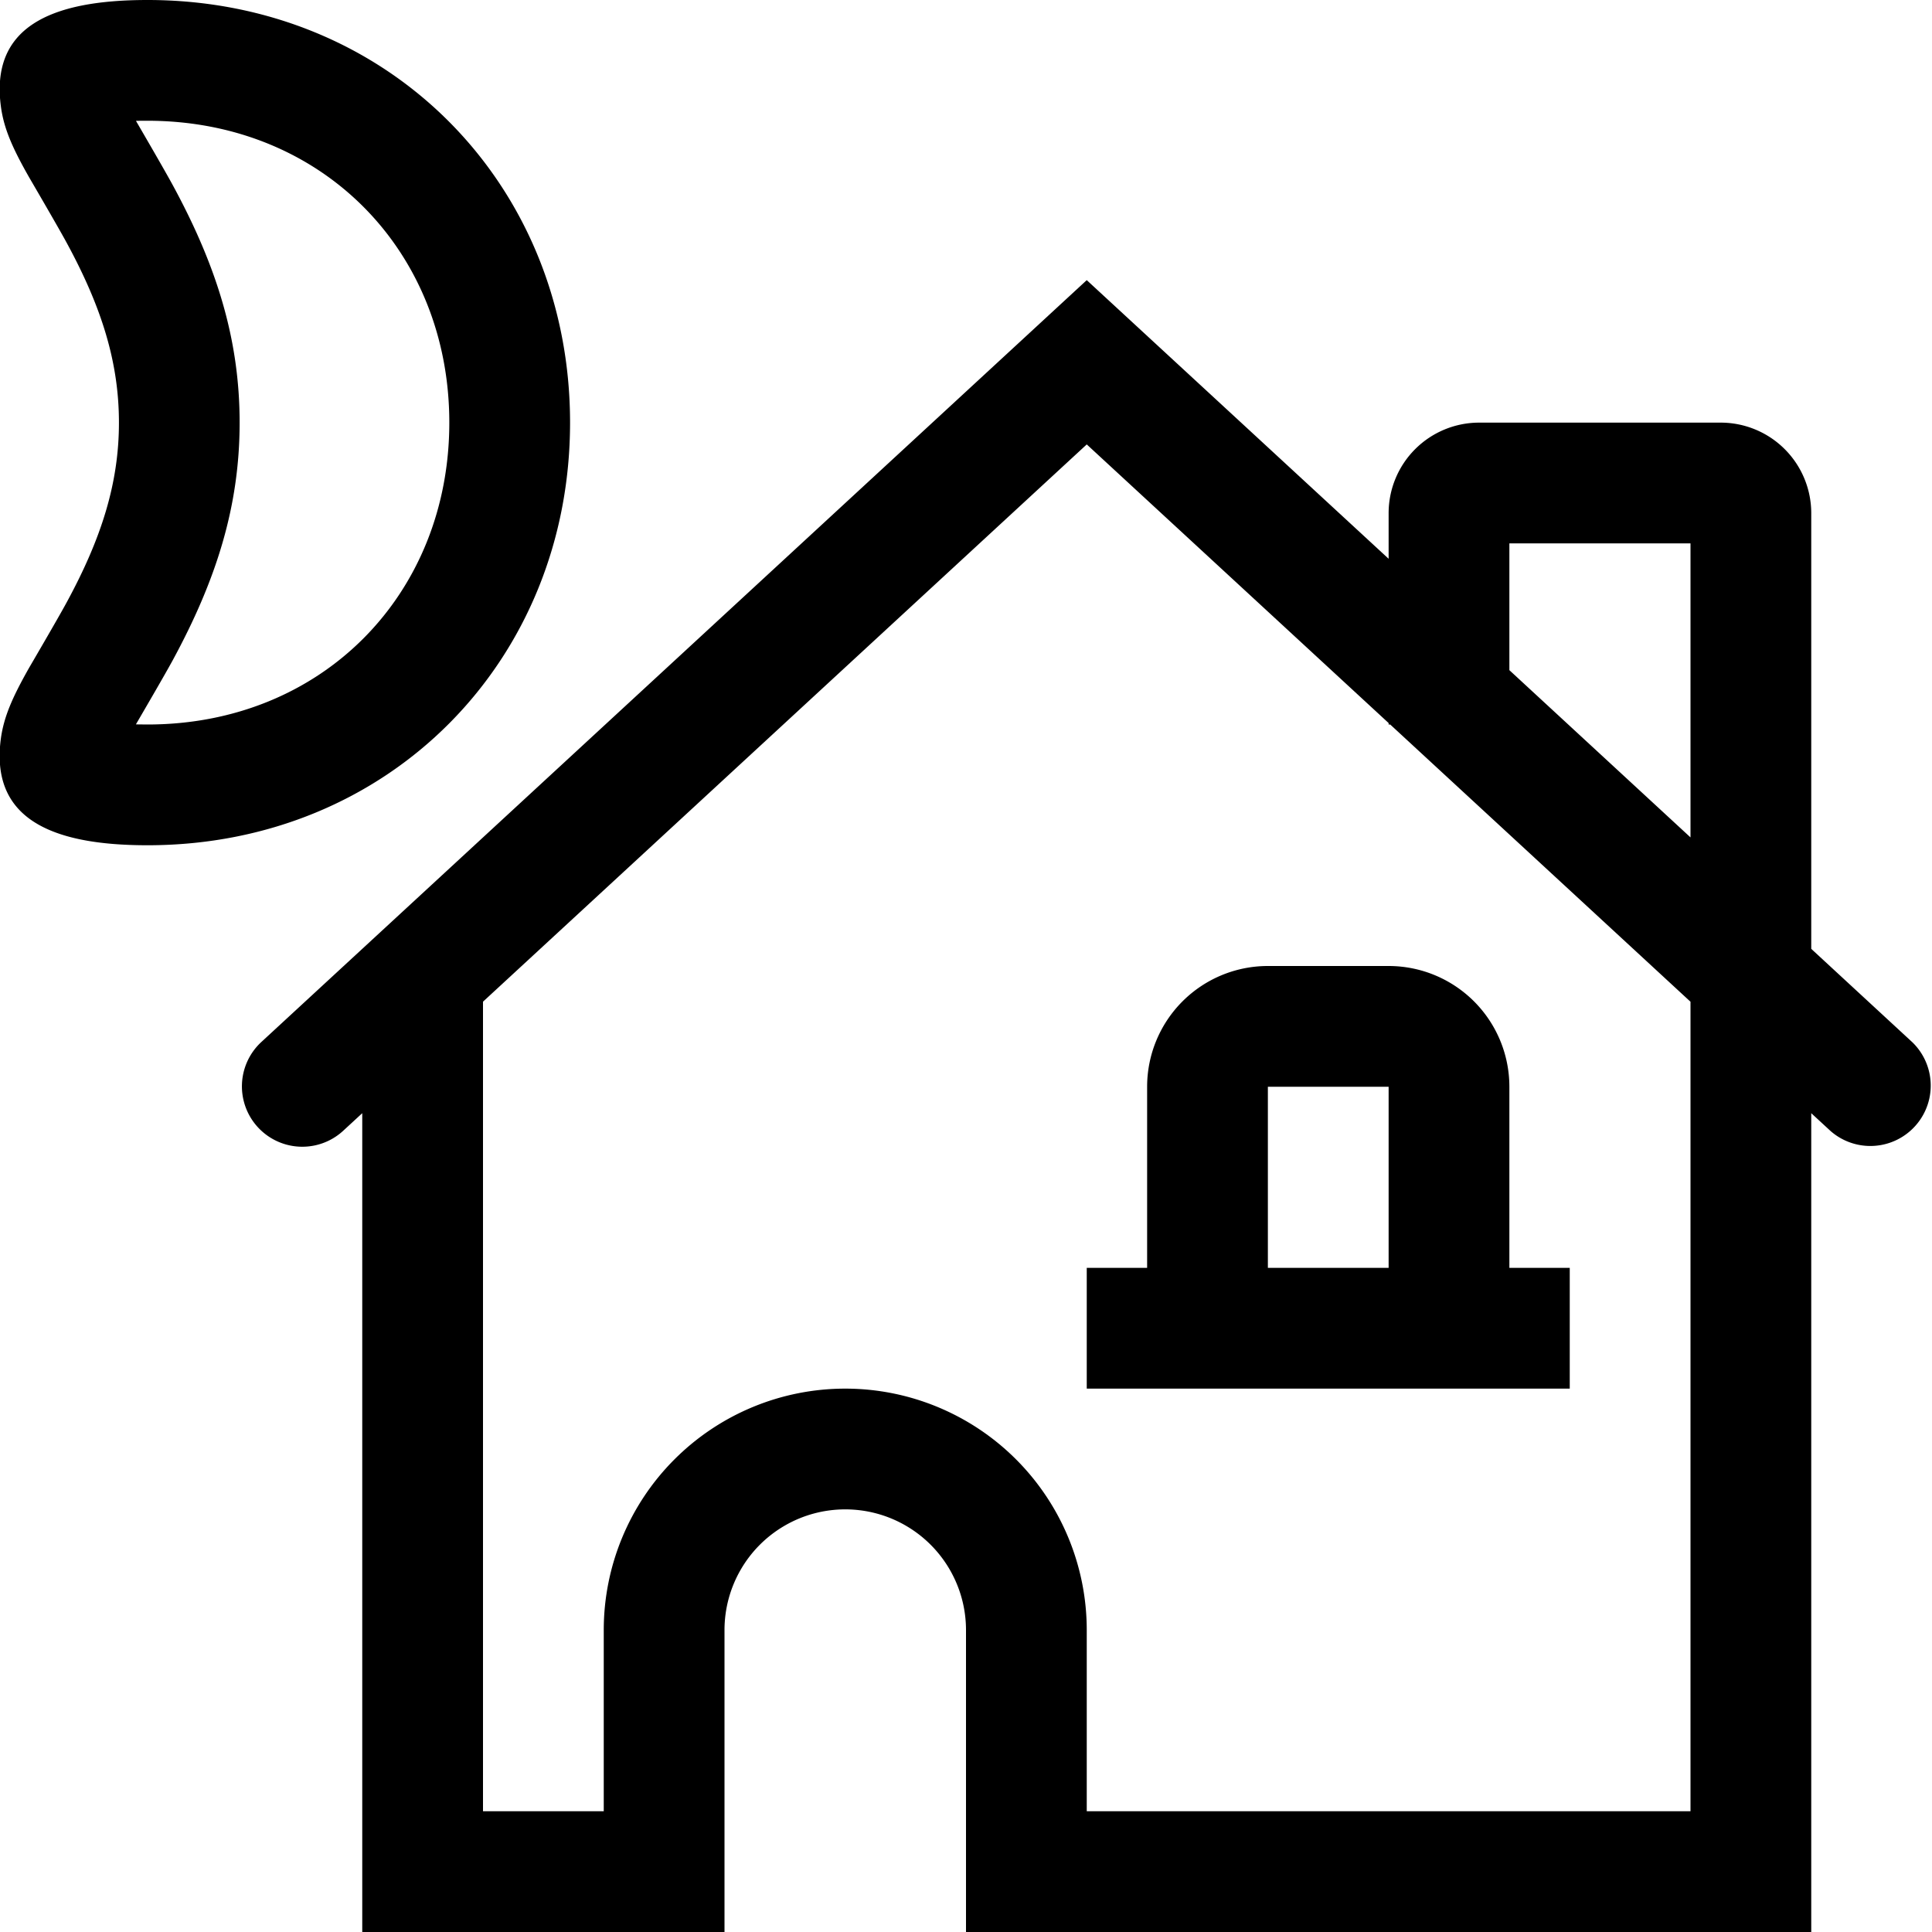 <svg xmlns="http://www.w3.org/2000/svg" width="32" height="32" fill="currentColor" viewBox="0 0 32 32">
<path d="M23.026 12H23v-.024l-5-4.615-10 9.23V30h2v-3a4 4 0 1 1 8 0v3h10V16.592L23.026 12zM30 15.716l1.678 1.55a1 1 0 0 1-1.356 1.469L30 18.438V32H16v-5a2 2 0 0 0-4 0v5H6V18.438l-.322.297a1 1 0 0 1-1.356-1.47L18 4.64l5 4.615V8.5A1.5 1.5 0 0 1 24.5 7h4A1.5 1.5 0 0 1 30 8.5v7.216zm-2-1.846V9h-3v2.1l3 2.77zM21 21h2v-3h-2v3zm4 0h1v2h-8v-2h1v-3a2 2 0 0 1 2-2h2a2 2 0 0 1 2 2v3zM2.442 14C.81 14-.163 13.536.015 12.228c.05-.357.19-.676.459-1.153.017-.03.489-.836.631-1.099C1.676 8.924 1.97 8.01 1.97 7s-.293-1.924-.864-2.976c-.142-.263-.614-1.07-.631-1.1-.27-.476-.41-.795-.459-1.152C-.163.464.81 0 2.442 0c4.011 0 7 3.064 7 7s-2.989 7-7 7zm0-2c2.895 0 5-2.157 5-5s-2.105-5-5-5c-.068 0-.132 0-.19.002.115.198.477.82.612 1.069C3.579 4.39 3.969 5.606 3.969 7c0 1.394-.39 2.61-1.105 3.93-.135.249-.498.87-.613 1.068l.19.002z"></path>
</svg>
